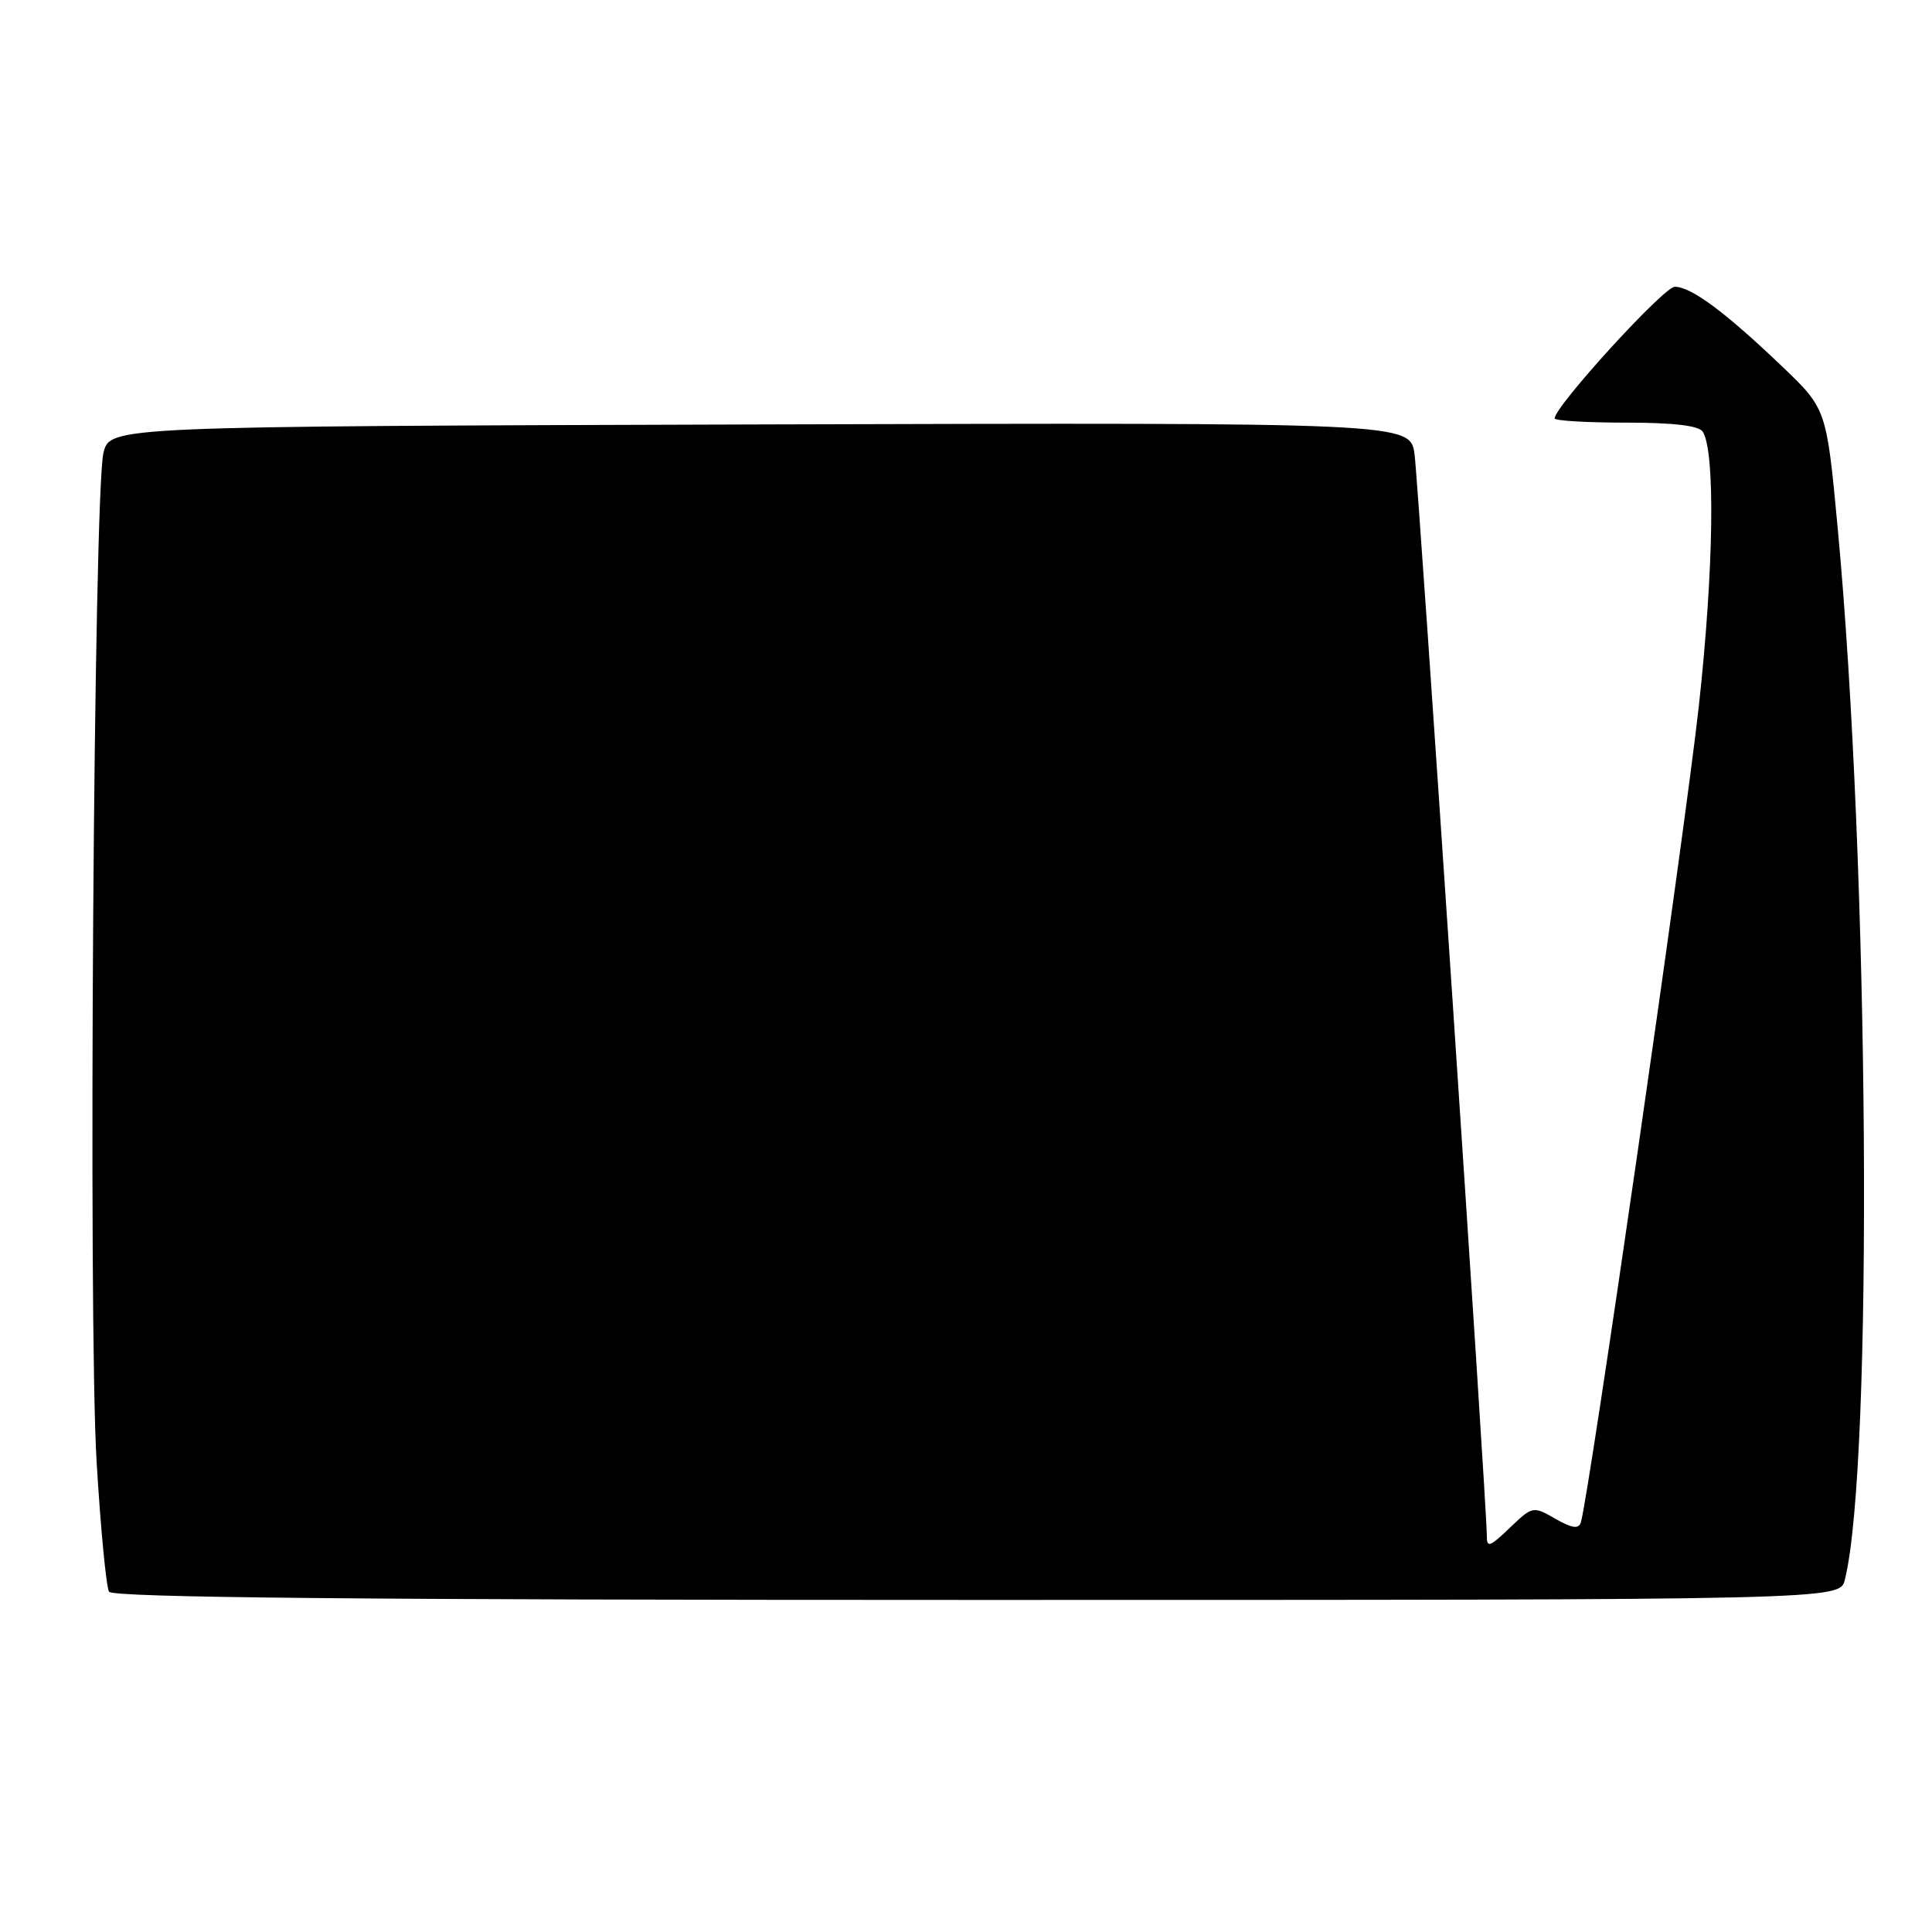 <?xml version="1.0" encoding="UTF-8" standalone="no"?>
<!DOCTYPE svg PUBLIC "-//W3C//DTD SVG 1.1//EN" "http://www.w3.org/Graphics/SVG/1.1/DTD/svg11.dtd" >
<svg xmlns="http://www.w3.org/2000/svg" xmlns:xlink="http://www.w3.org/1999/xlink" version="1.1" viewBox="0 0 256 256">
 <g >
 <path fill="currentColor"
d=" M 244.45 209.33 C 248.24 194.25 247.69 114.50 243.49 69.83 C 242.02 54.16 242.02 54.16 236.05 48.47 C 228.53 41.29 224.08 38.00 221.91 38.00 C 220.46 38.00 206.00 53.85 206.00 55.44 C 206.00 55.75 210.25 56.00 215.44 56.00 C 221.76 56.00 225.13 56.40 225.63 57.21 C 227.31 59.92 227.08 75.55 225.11 93.50 C 223.29 110.09 210.52 198.42 209.47 201.73 C 209.18 202.63 208.30 202.51 206.09 201.24 C 203.14 199.55 203.07 199.56 200.05 202.45 C 197.37 205.01 197.00 205.14 197.01 203.44 C 197.02 199.58 187.98 64.39 187.44 60.24 C 186.88 55.99 186.88 55.99 100.73 56.24 C 14.58 56.50 14.58 56.50 13.71 60.00 C 12.42 65.23 11.67 174.89 12.80 193.66 C 13.33 202.55 14.08 210.31 14.45 210.91 C 14.92 211.69 48.11 212.00 129.45 212.00 C 243.78 212.00 243.78 212.00 244.45 209.33 Z "/>
</g>
</svg>